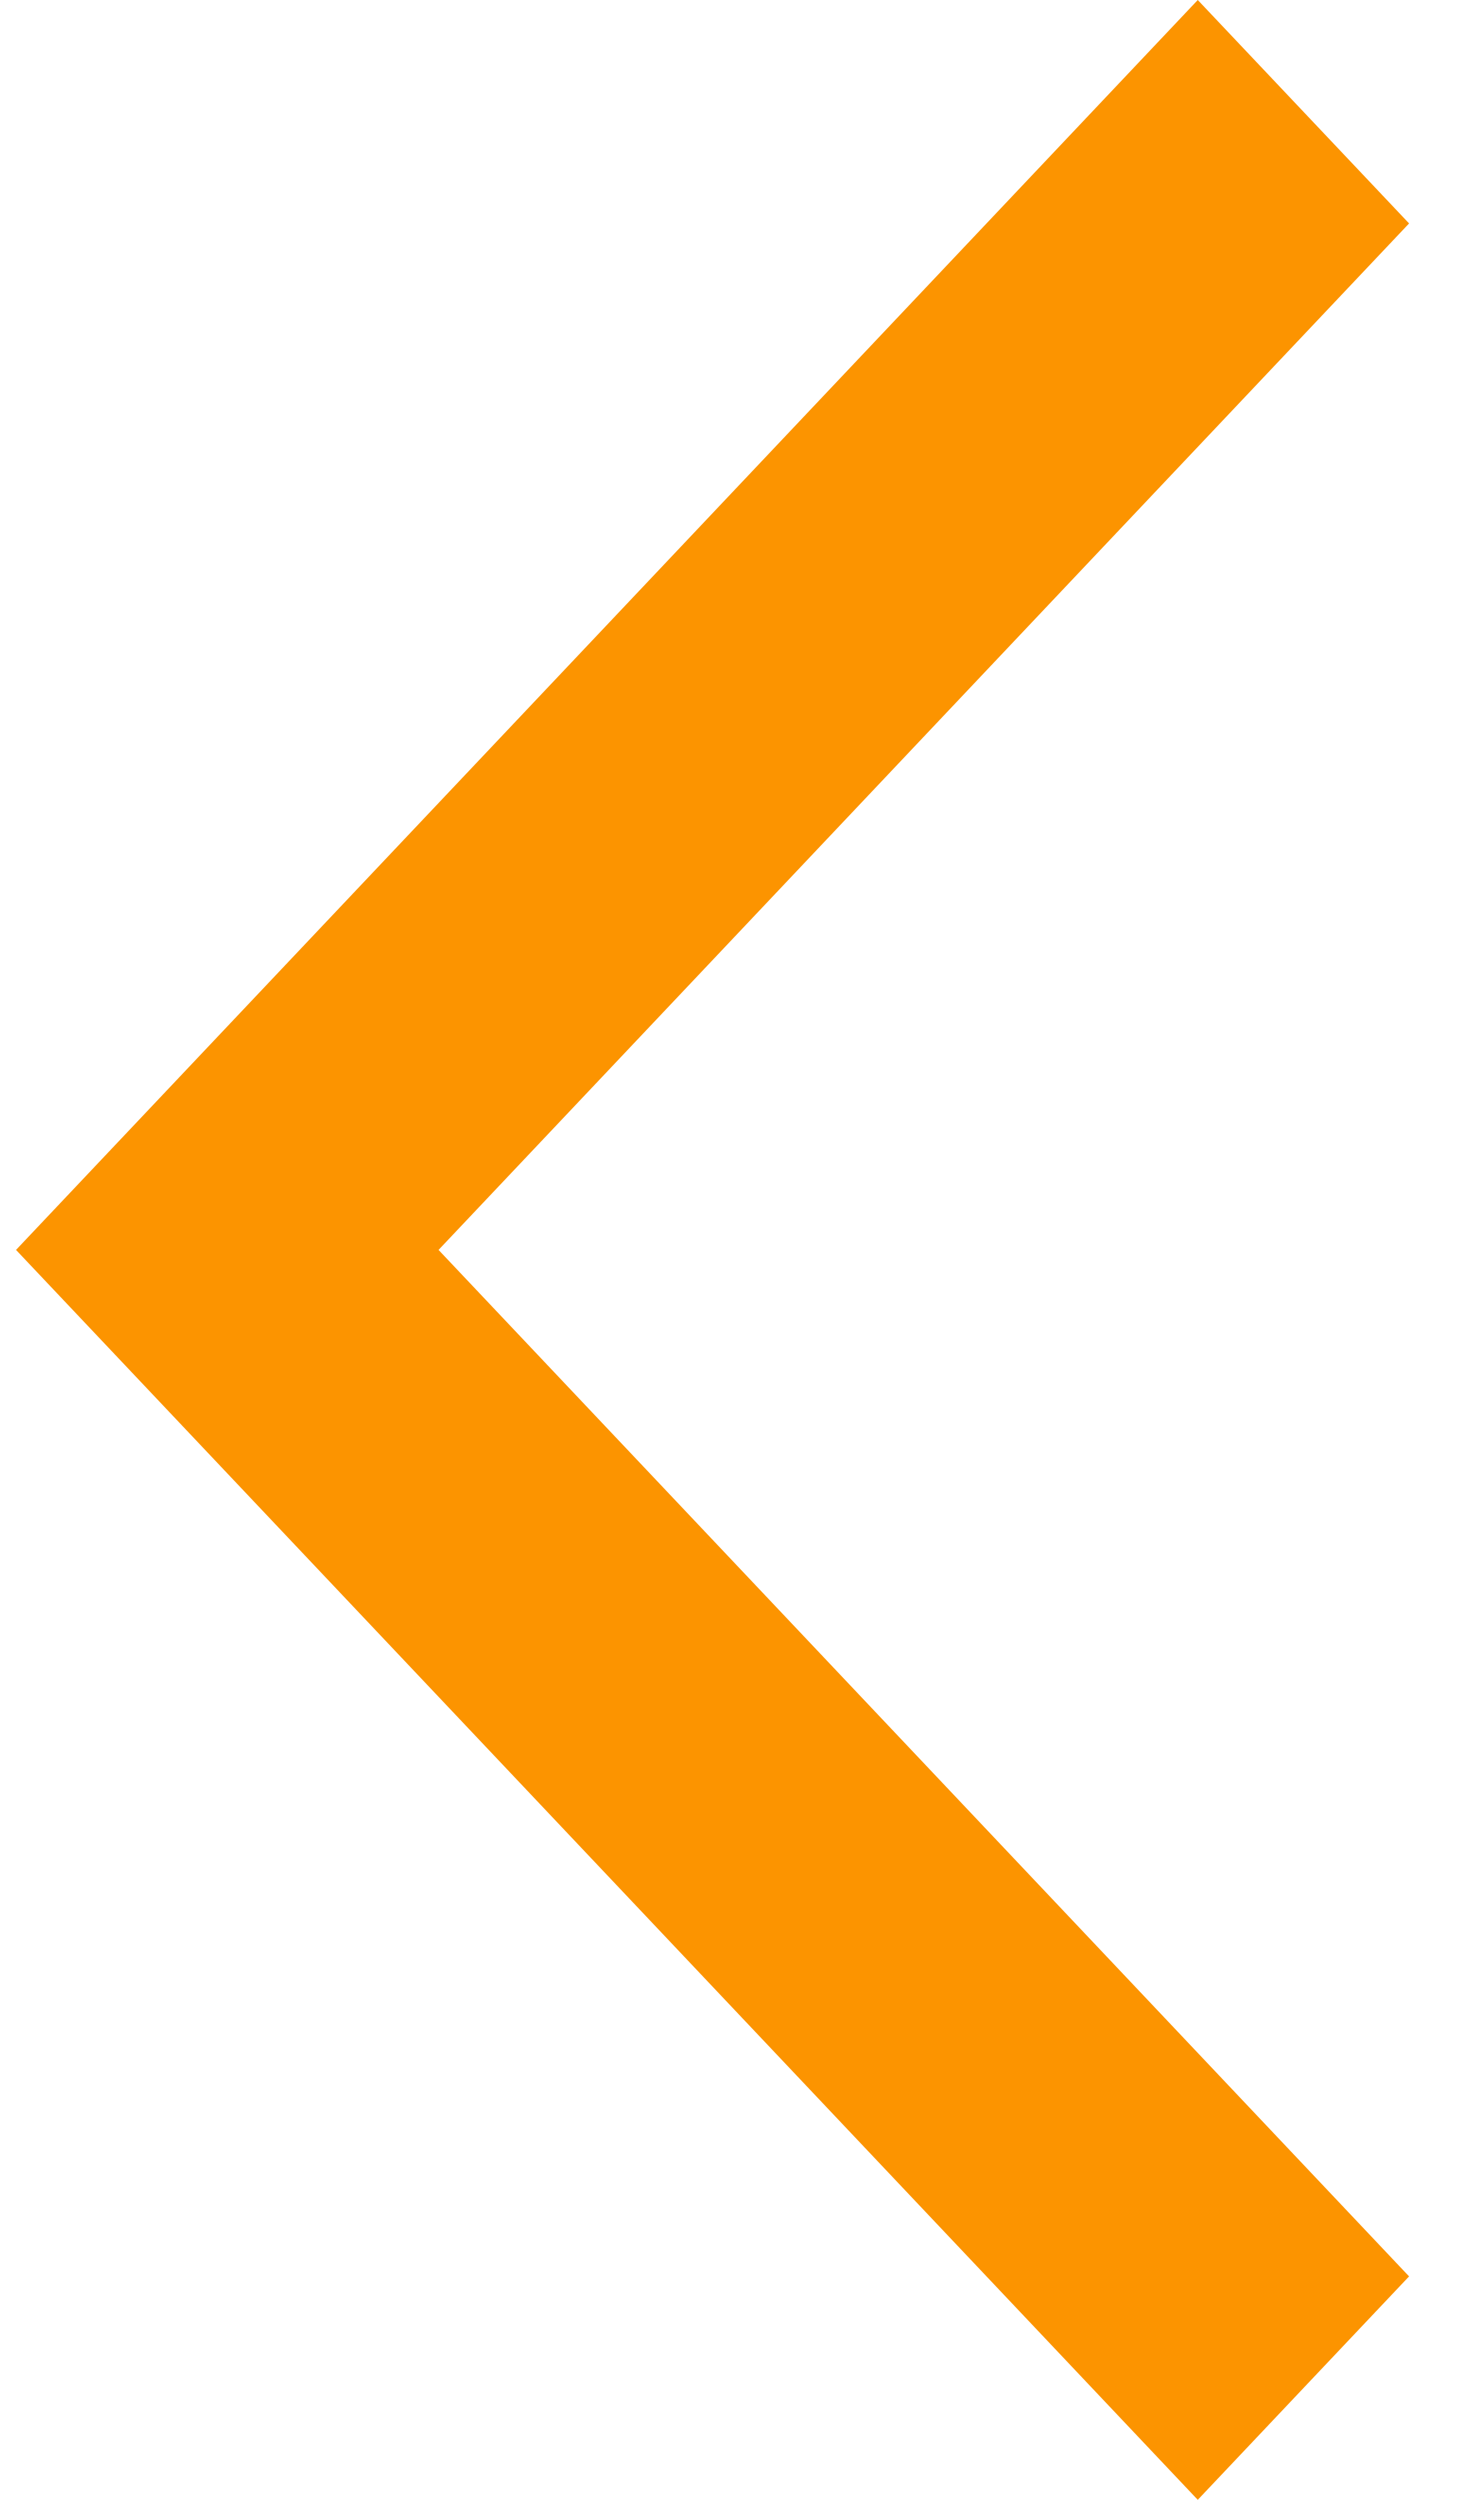 <svg width="17" height="29" viewBox="0 0 17 29" fill="none" xmlns="http://www.w3.org/2000/svg">
<path d="M16.351 2.592L13.899 0L0.186 14.5L13.899 29L16.351 26.408L5.089 14.5L16.351 2.592Z" fill="#FC9400"/>
</svg>
